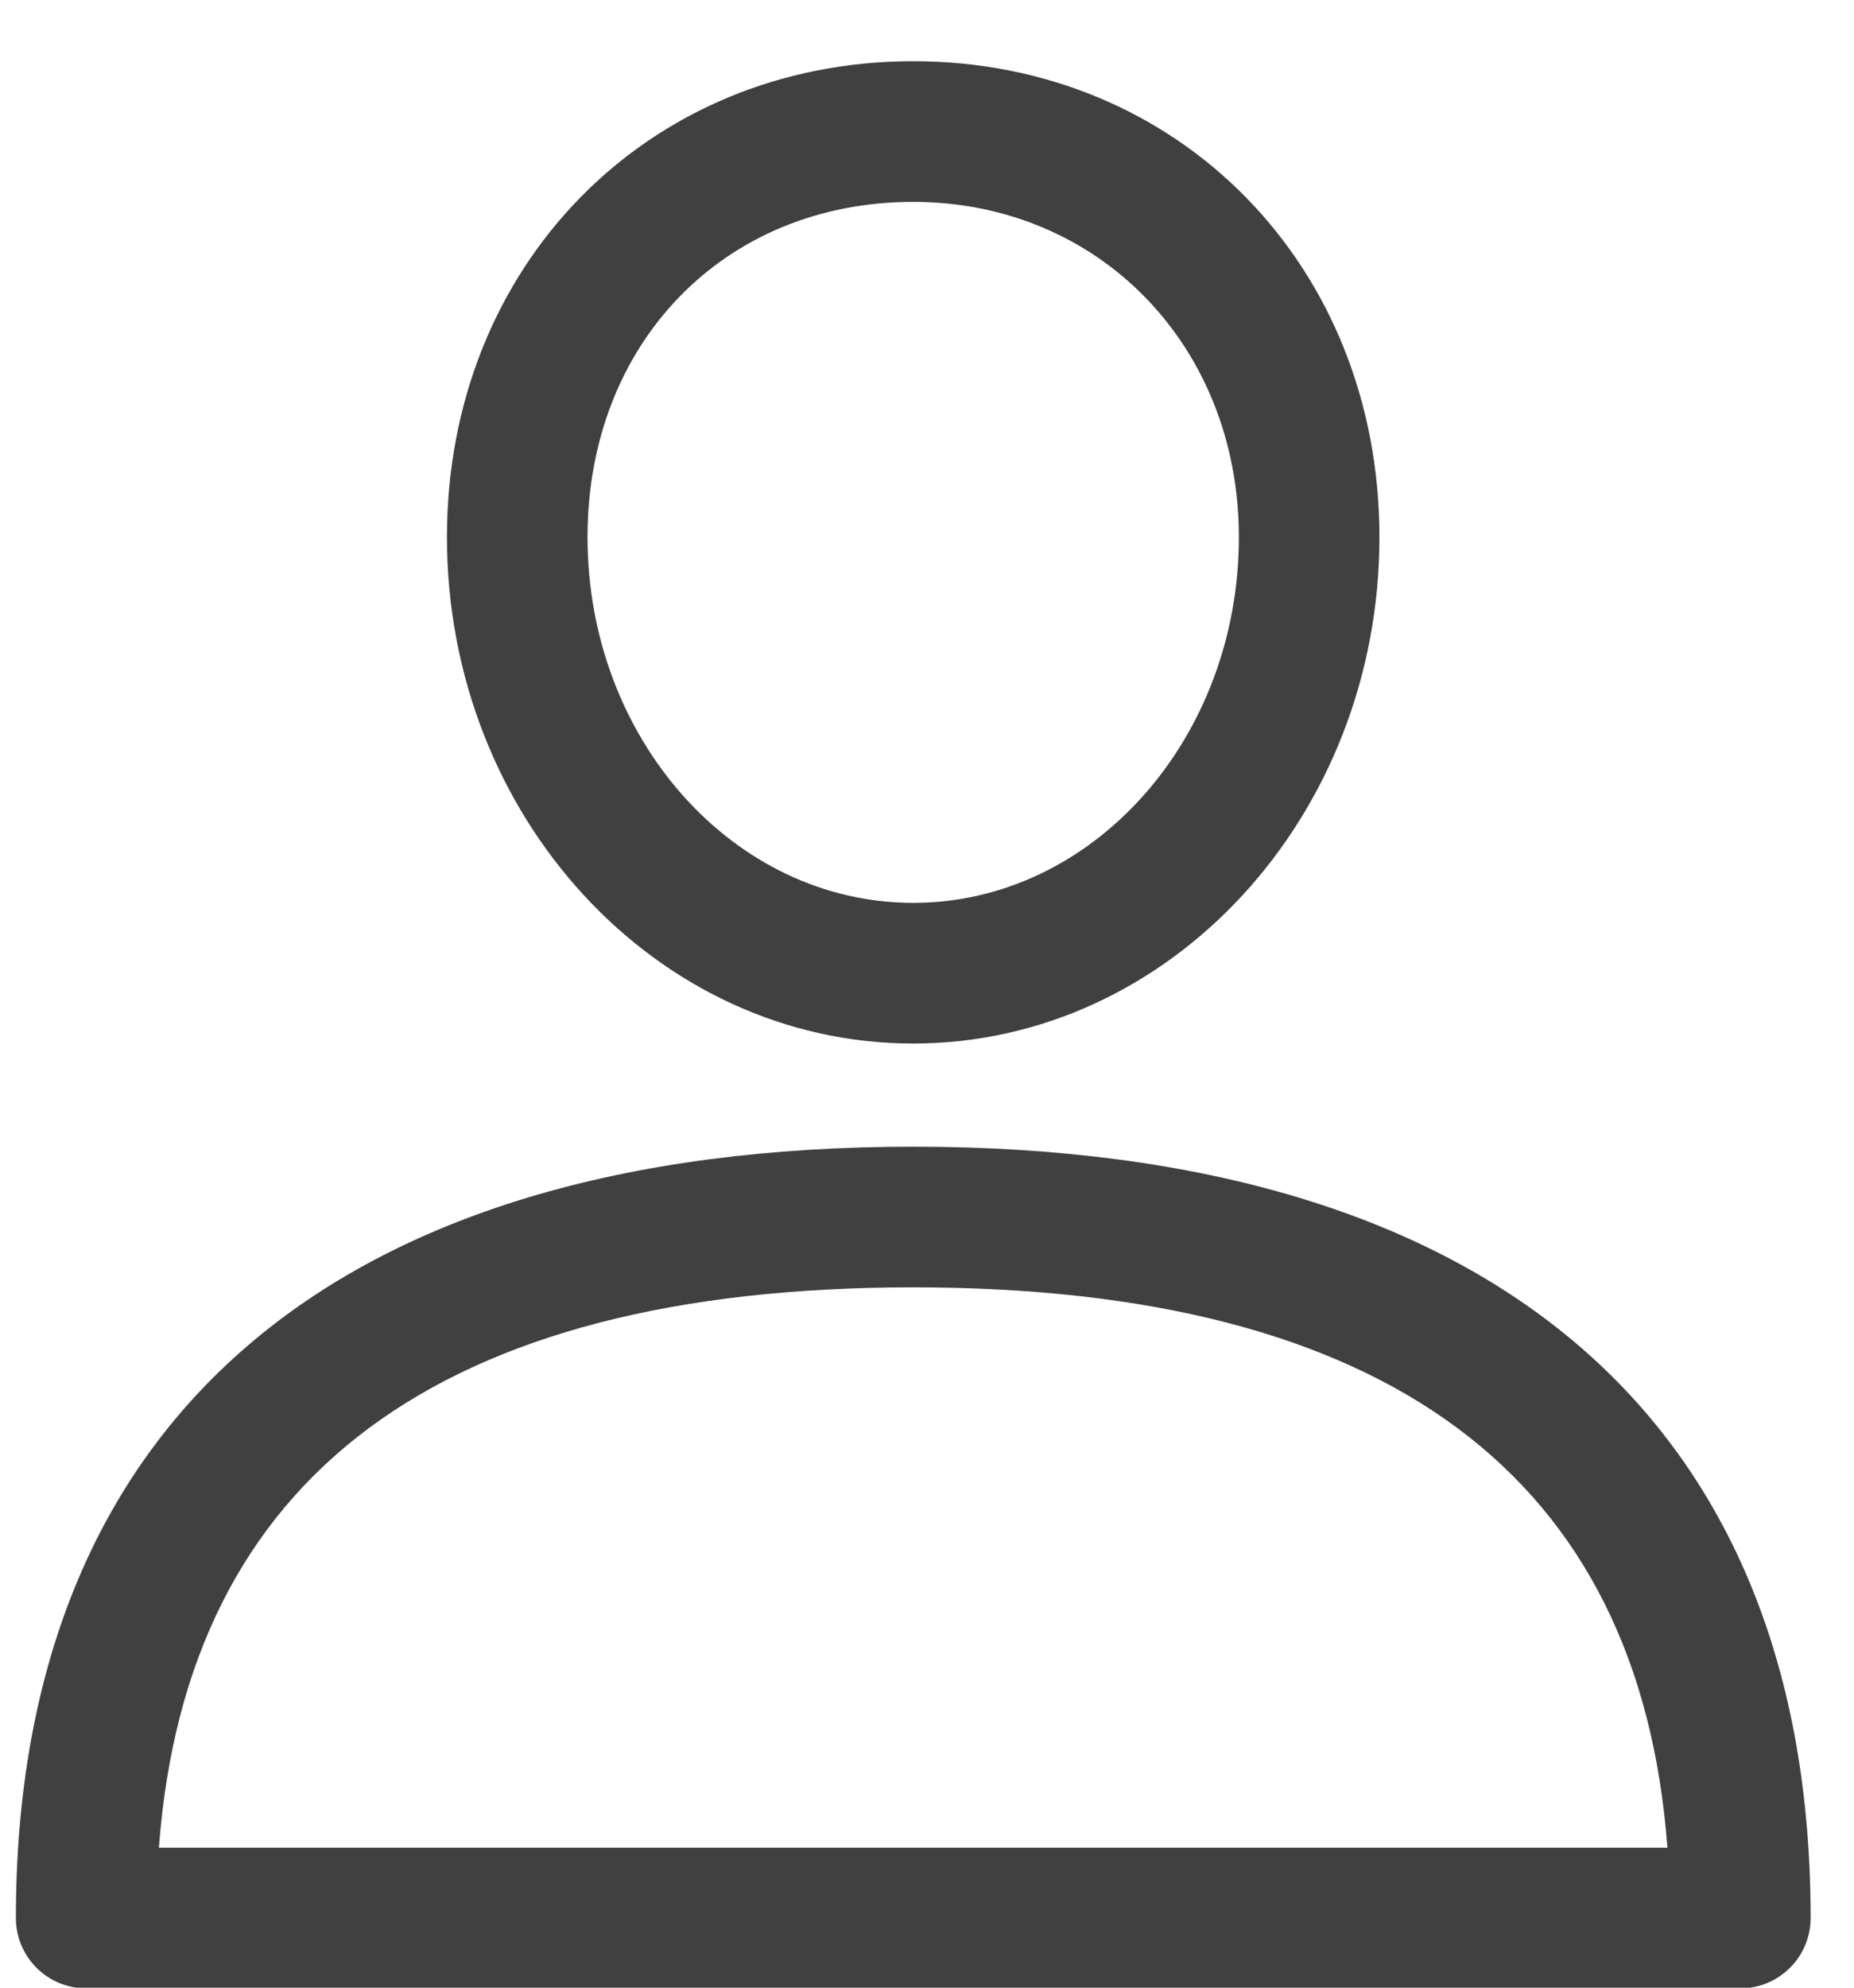 <svg xmlns="http://www.w3.org/2000/svg" width="28" height="30" viewBox="0 0 28 30"><g><g><g><g><g><path fill="#404040" d="M2.4 27.887c.418-5.613 4.245-8.457 11.391-8.457 7.147 0 10.973 2.844 11.391 8.457zm11.391-10.58C5.052 17.307.24 21.44.24 28.948c0 .587.475 1.062 1.062 1.062h24.981c.586 0 1.062-.475 1.062-1.062 0-7.507-4.813-11.641-13.553-11.641z"/></g></g></g><g><g><g><path fill="#404040" d="M13.791 13.627c-2.712 0-4.918-2.476-4.918-5.52 0-2.932 2.068-5.06 4.918-5.06 2.805 0 4.919 2.175 4.919 5.06 0 3.044-2.206 5.52-4.919 5.52zm0-12.703C9.777.924 6.75 4.012 6.75 8.107c0 4.214 3.159 7.643 7.041 7.643 3.883 0 7.042-3.429 7.042-7.643 0-4.095-3.027-7.183-7.042-7.183z"/></g></g></g></g></g></svg>